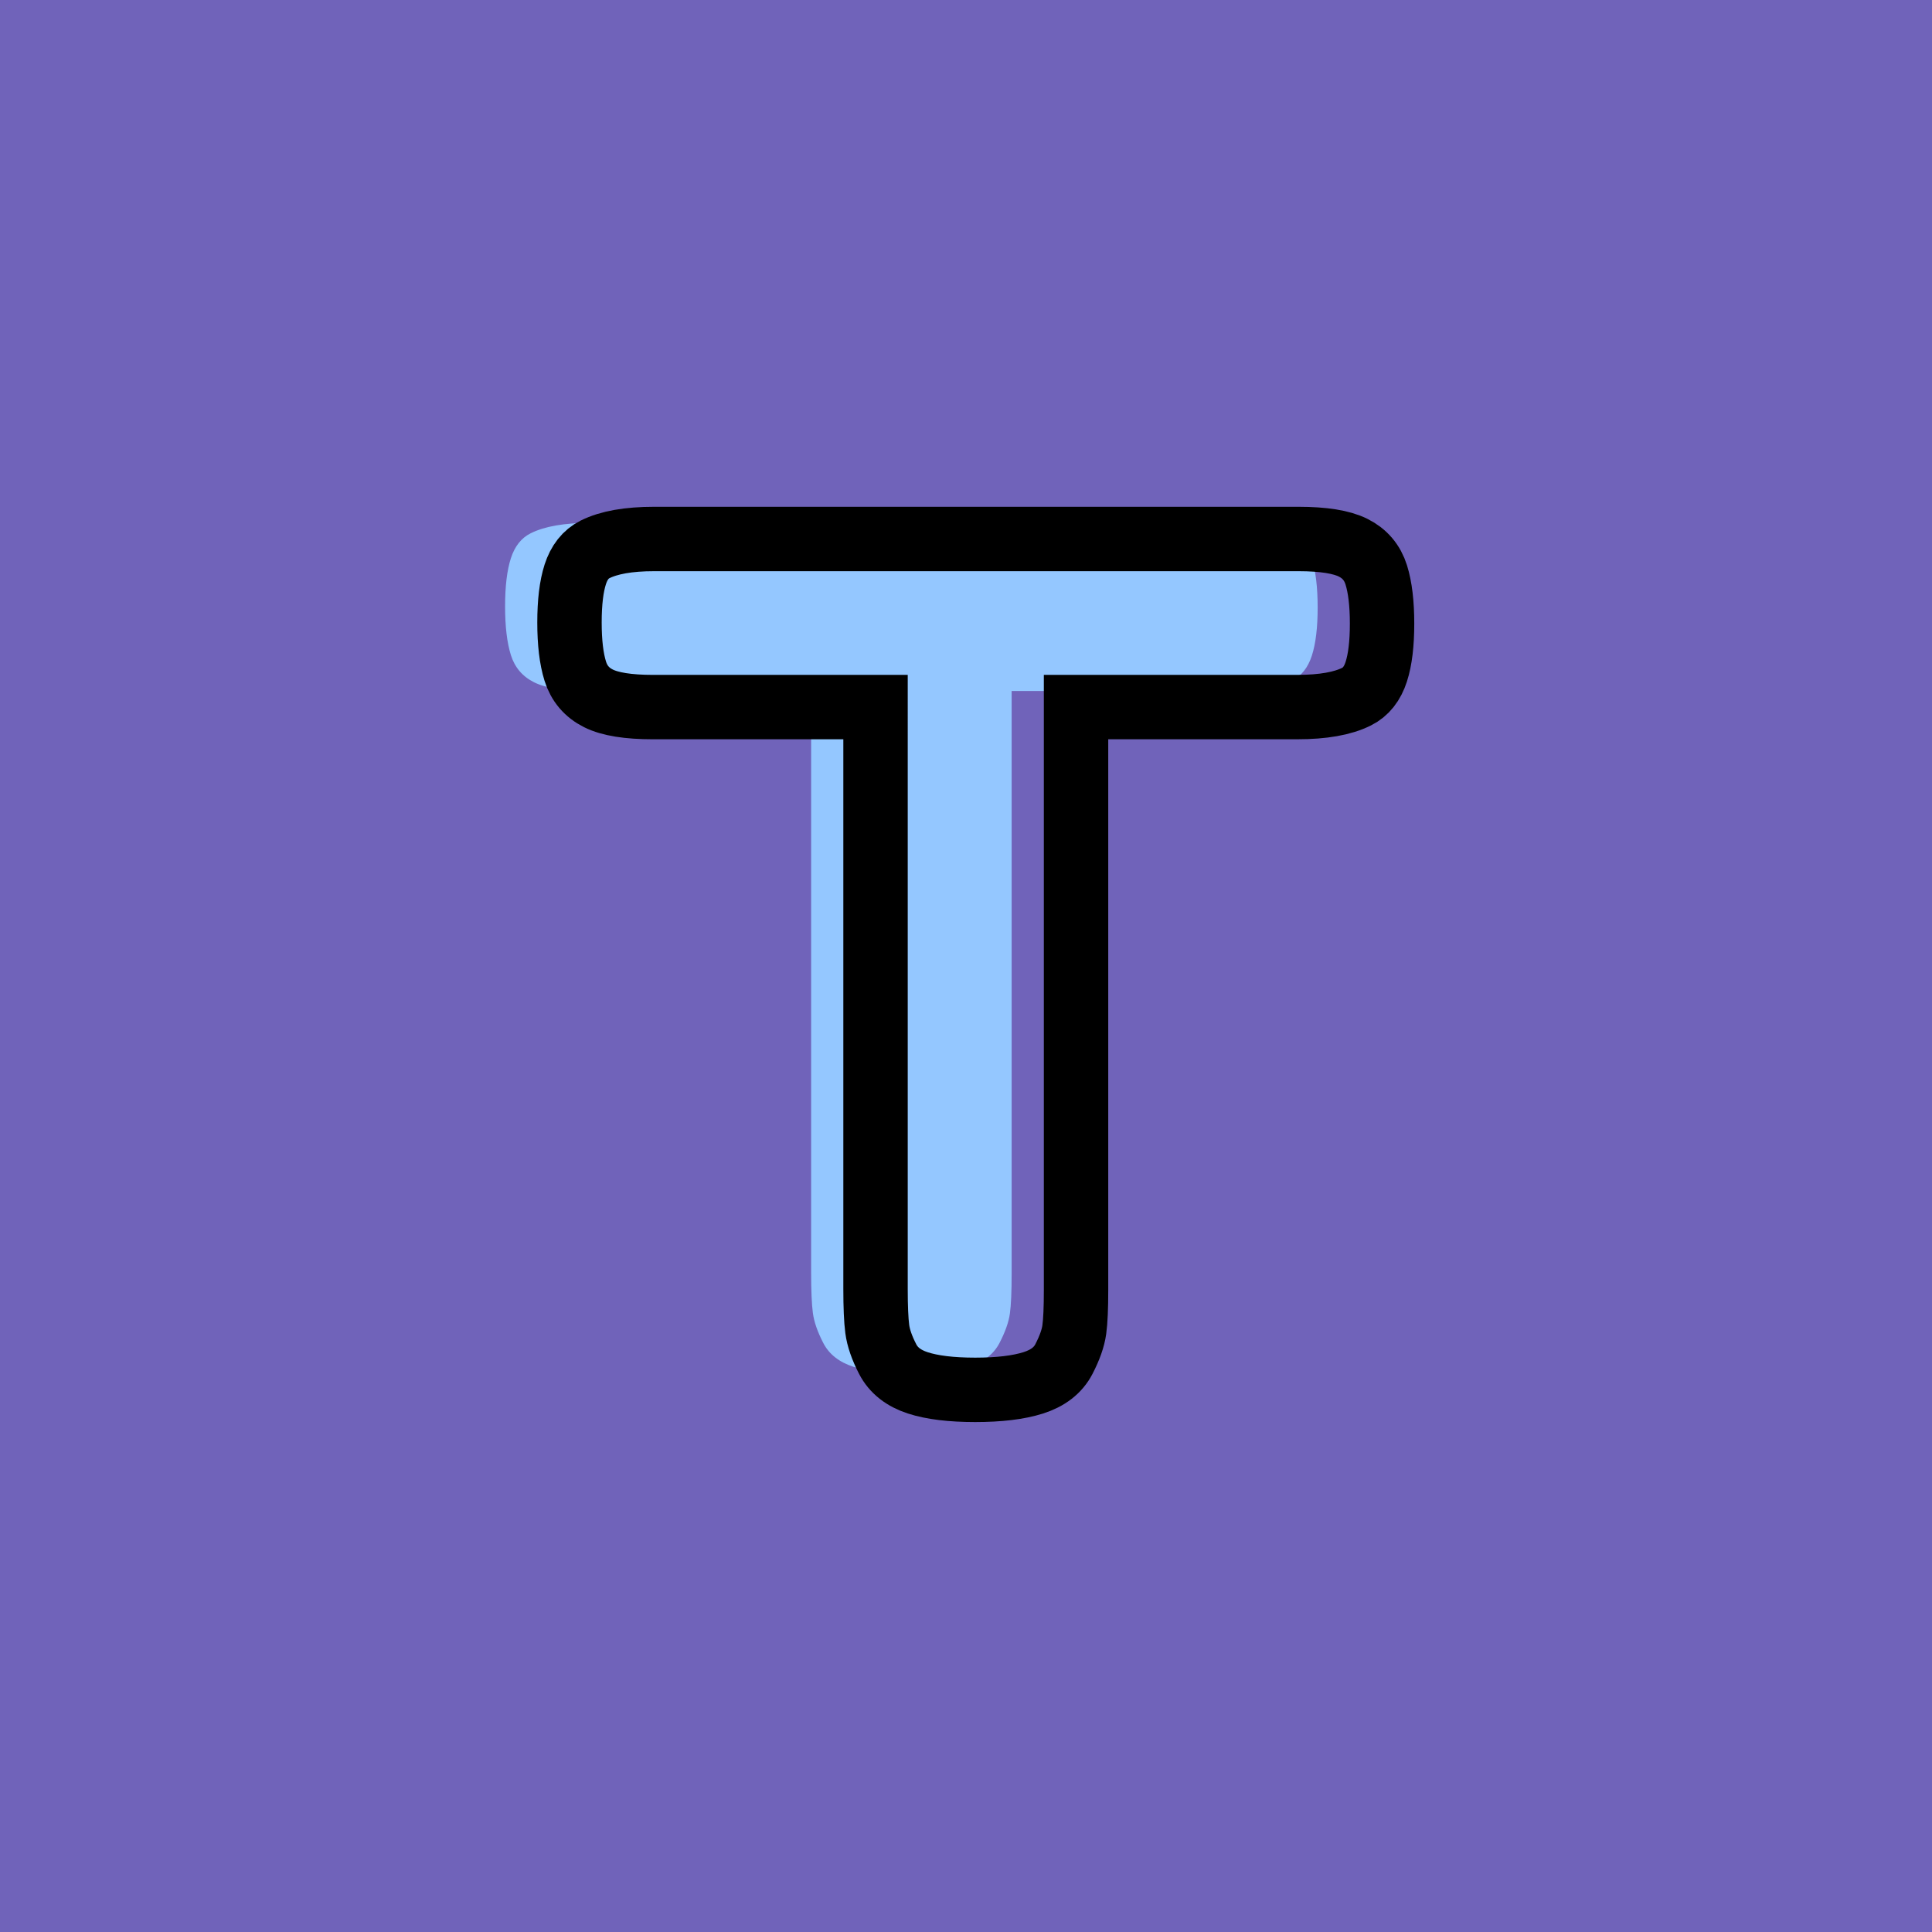 <?xml version="1.0" encoding="utf-8"?>
<!-- Generator: Adobe Illustrator 16.0.0, SVG Export Plug-In . SVG Version: 6.00 Build 0)  -->
<!DOCTYPE svg PUBLIC "-//W3C//DTD SVG 1.1//EN" "http://www.w3.org/Graphics/SVG/1.1/DTD/svg11.dtd">
<svg version="1.1" xmlns="http://www.w3.org/2000/svg" xmlns:xlink="http://www.w3.org/1999/xlink" x="0px" y="0px" width="120px"
	 height="120px" viewBox="0 0 120 120" enable-background="new 0 0 120 120" xml:space="preserve">
<g id="Layer_1">
</g>
<g id="Layer_1_copy">
</g>
<g id="Layer_1_copy_2">
</g>
<g id="Layer_1_copy_3">
</g>
<g id="Layer_1_copy_4">
</g>
<g id="Layer_1_copy_5">
</g>
<g id="Layer_1_copy_11">
</g>
<g id="Layer_1_copy_10">
</g>
<g id="Layer_1_copy_9">
</g>
<g id="Layer_1_copy_8">
</g>
<g id="Layer_1_copy_7">
</g>
<g id="Layer_1_copy_6">
</g>
<g id="Layer_1_copy_17">
</g>
<g id="Layer_1_copy_16">
</g>
<g id="Layer_1_copy_15">
</g>
<g id="Layer_1_copy_14">
</g>
<g id="Layer_1_copy_13">
</g>
<g id="Layer_1_copy_12">
</g>
<g id="Layer_1_copy_23">
</g>
<g id="Layer_1_copy_22">
	<rect x="-1" y="-1" fill="#7063BA" width="122" height="122"/>
	<g>
		<rect y="29.67" fill-rule="evenodd" clip-rule="evenodd" fill="none" width="113.213" height="83.33"/>
		<path fill="#94C7FF" d="M36.627,32.478h40.032c1.536,0,2.664,0.181,3.384,0.54
			c0.721,0.359,1.199,0.925,1.439,1.691c0.24,0.77,0.36,1.777,0.36,3.025
			s-0.12,2.244-0.36,2.987c-0.24,0.745-0.647,1.26-1.224,1.548
			c-0.864,0.432-2.088,0.648-3.672,0.648H62.835v36.216
			c0,1.104-0.036,1.921-0.108,2.448c-0.072,0.528-0.287,1.141-0.647,1.836
			c-0.36,0.696-0.997,1.188-1.908,1.476c-0.912,0.288-2.112,0.433-3.601,0.433
			s-2.676-0.145-3.563-0.433c-0.889-0.288-1.512-0.779-1.872-1.476
			c-0.359-0.695-0.576-1.32-0.648-1.872c-0.071-0.552-0.107-1.38-0.107-2.484
			V42.918H36.555c-1.537,0-2.664-0.18-3.384-0.541
			c-0.72-0.359-1.2-0.923-1.44-1.691c-0.24-0.768-0.359-1.775-0.359-3.023
			s0.119-2.244,0.359-2.988s0.648-1.26,1.225-1.549
			C33.818,32.693,35.043,32.478,36.627,32.478z"/>
	</g>
	<g>
		<rect x="4" y="30.67" fill-rule="evenodd" clip-rule="evenodd" fill="none" width="113.213" height="87.33"/>
		<path fill="none" stroke="#000000" stroke-width="4" stroke-miterlimit="10" d="M40.627,33.478h40.032
			c1.536,0,2.664,0.181,3.384,0.54c0.721,0.359,1.199,0.925,1.439,1.691
			c0.24,0.77,0.36,1.777,0.36,3.025s-0.12,2.244-0.36,2.987
			c-0.24,0.745-0.647,1.26-1.224,1.548c-0.864,0.432-2.088,0.648-3.672,0.648
			H66.835v36.216c0,1.104-0.036,1.921-0.108,2.448
			c-0.072,0.528-0.287,1.141-0.647,1.836c-0.36,0.696-0.997,1.188-1.908,1.476
			c-0.912,0.288-2.112,0.433-3.601,0.433s-2.676-0.145-3.563-0.433
			c-0.889-0.288-1.512-0.779-1.872-1.476c-0.359-0.695-0.576-1.32-0.648-1.872
			c-0.071-0.552-0.107-1.38-0.107-2.484V43.918H40.555
			c-1.537,0-2.664-0.18-3.384-0.541c-0.72-0.359-1.2-0.923-1.44-1.691
			c-0.24-0.768-0.359-1.775-0.359-3.023s0.119-2.244,0.359-2.988
			s0.648-1.26,1.225-1.549C37.818,33.693,39.043,33.478,40.627,33.478z"/>
	</g>
</g>
<g id="Layer_1_copy_25">
</g>
<g id="Layer_1_copy_24">
</g>
<g id="Layer_1_copy_21">
</g>
<g id="Layer_1_copy_20">
</g>
<g id="Layer_1_copy_19">
</g>
<g id="Layer_1_copy_18">
</g>
</svg>
